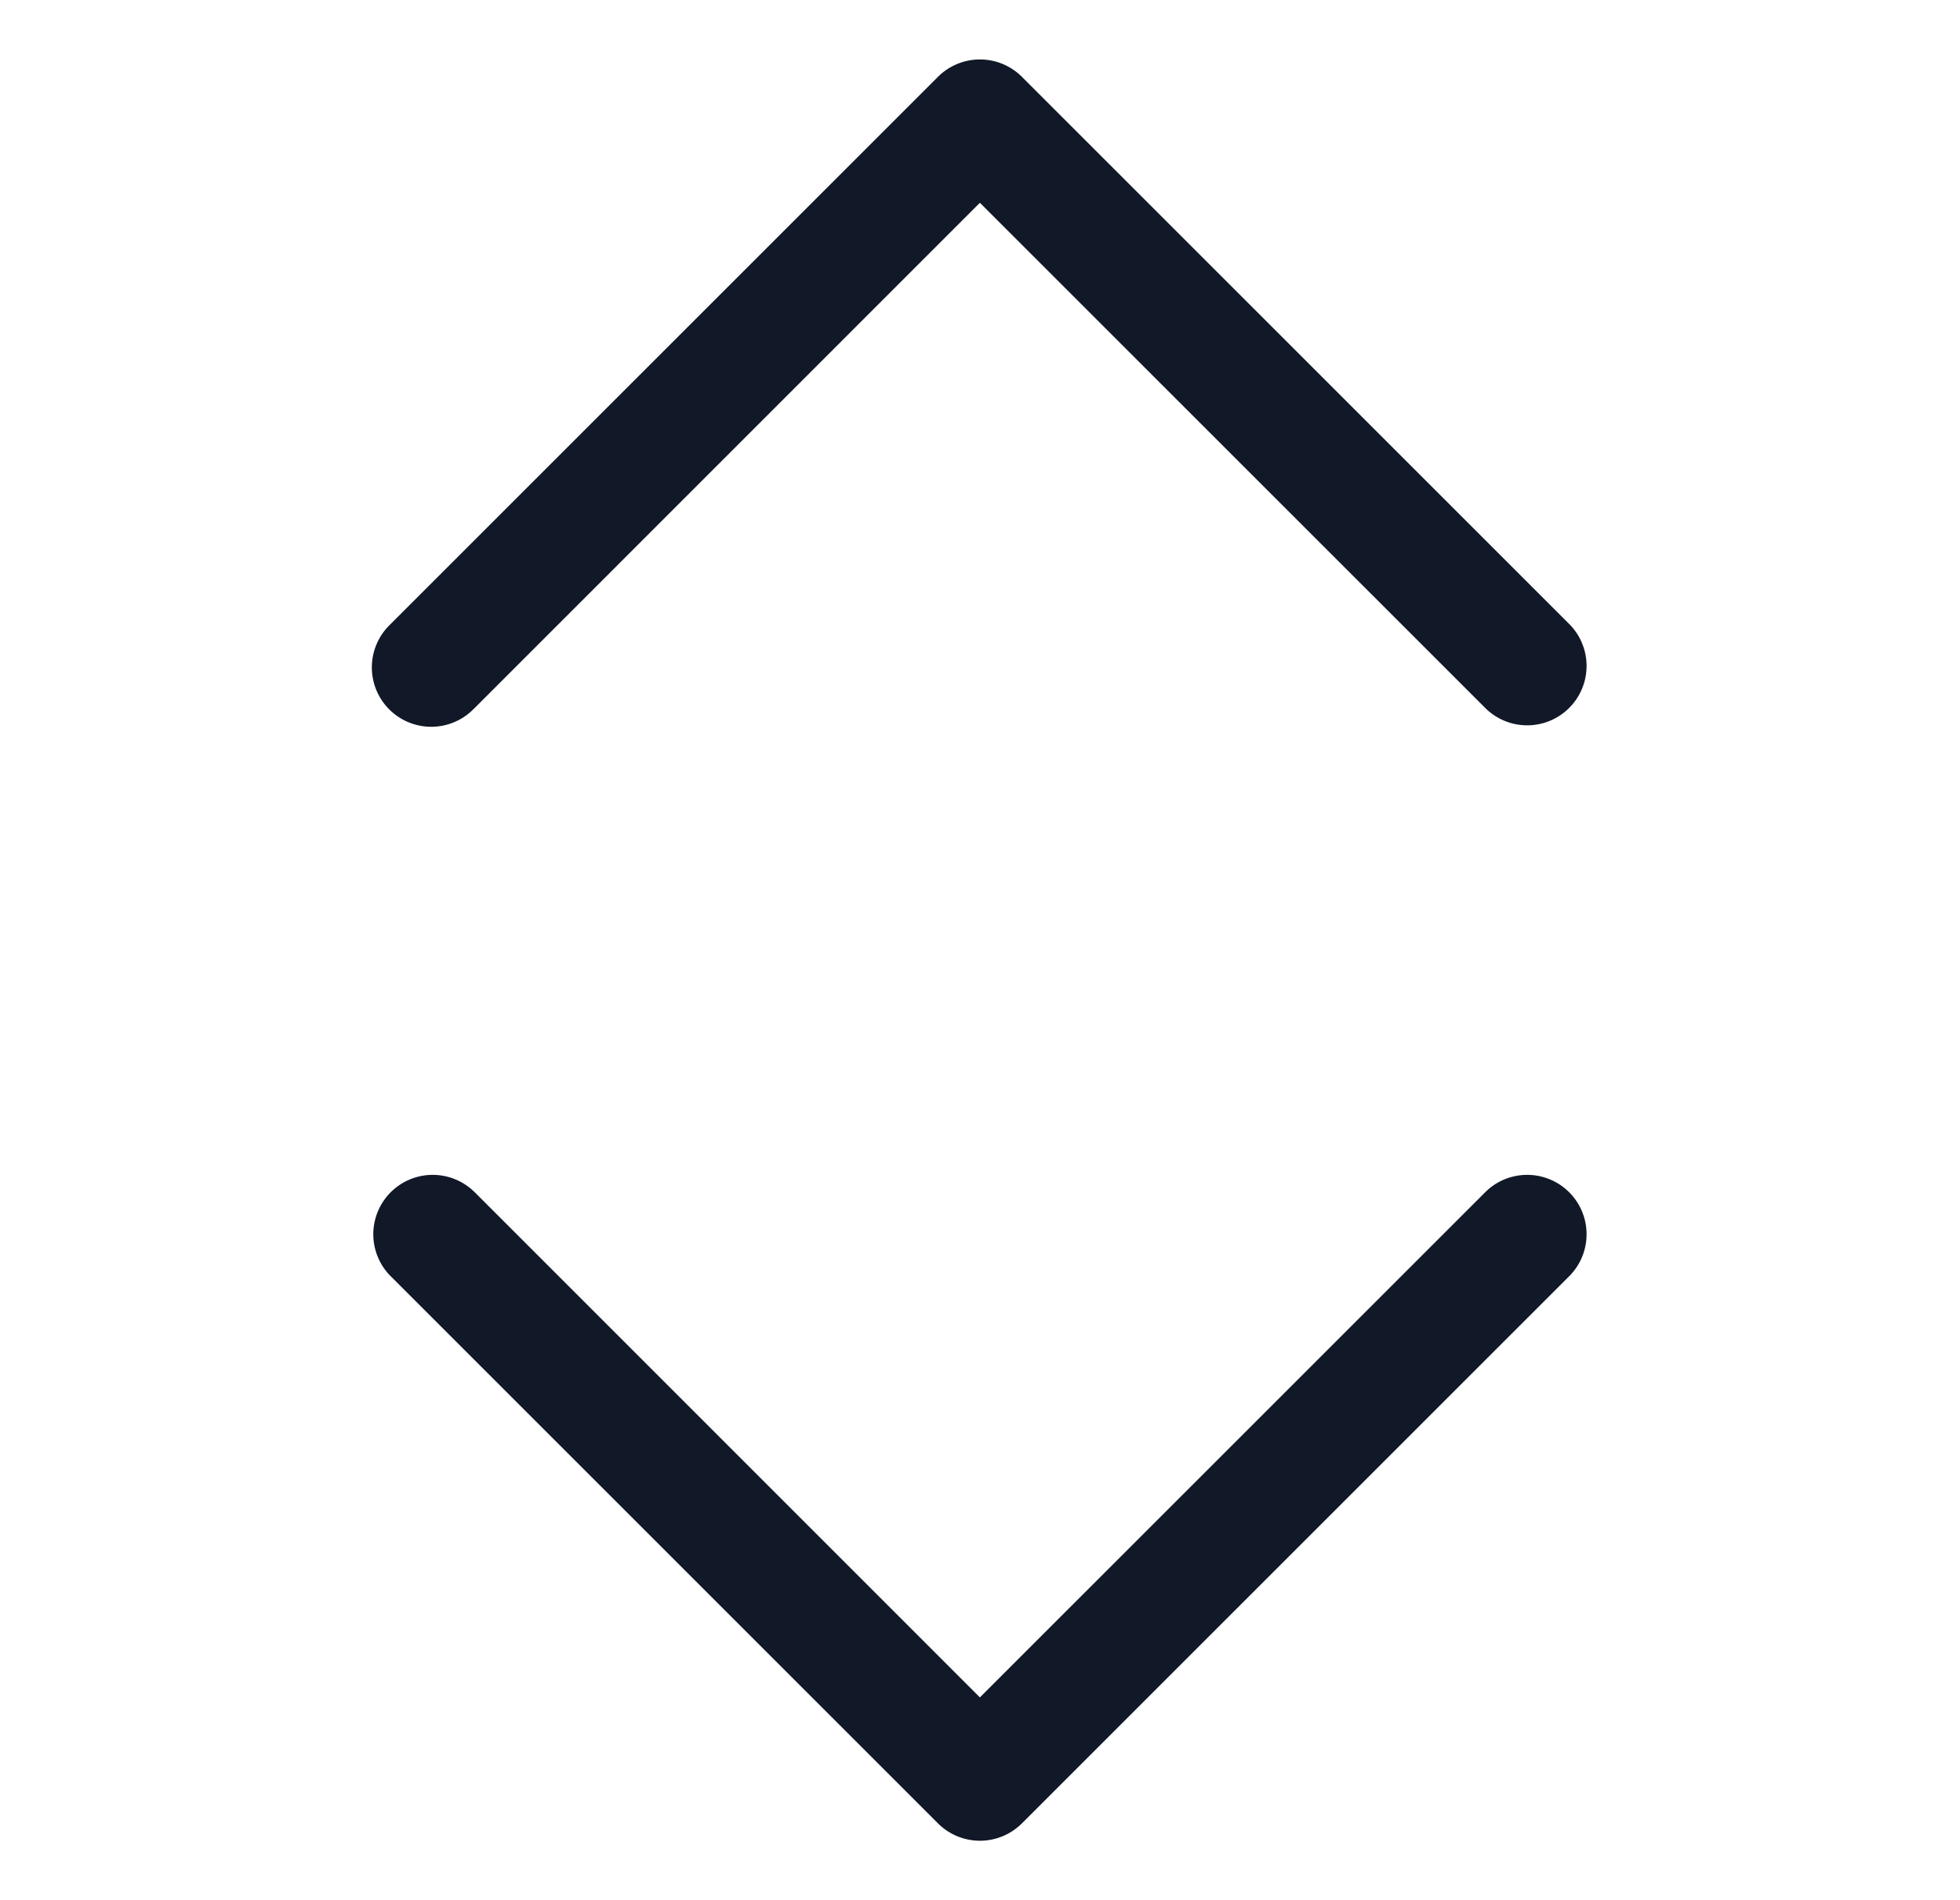 <svg xmlns="http://www.w3.org/2000/svg" width="33" height="32" fill="none"><path fill="#111827" fill-rule="evenodd" d="M7.98 11.934a1 1 0 1 1-1.414-1.414l9.226-9.226a1 1 0 0 1 1.414 0l9.226 9.226a1 1 0 0 1-1.414 1.414l-8.52-8.519-8.518 8.52Zm0 8.132a1 1 0 0 0-1.414 1.414l9.226 9.226a1 1 0 0 0 1.414 0l9.226-9.226a1 1 0 0 0-1.414-1.414l-8.52 8.519-8.518-8.52Z" clip-rule="evenodd"/></svg>